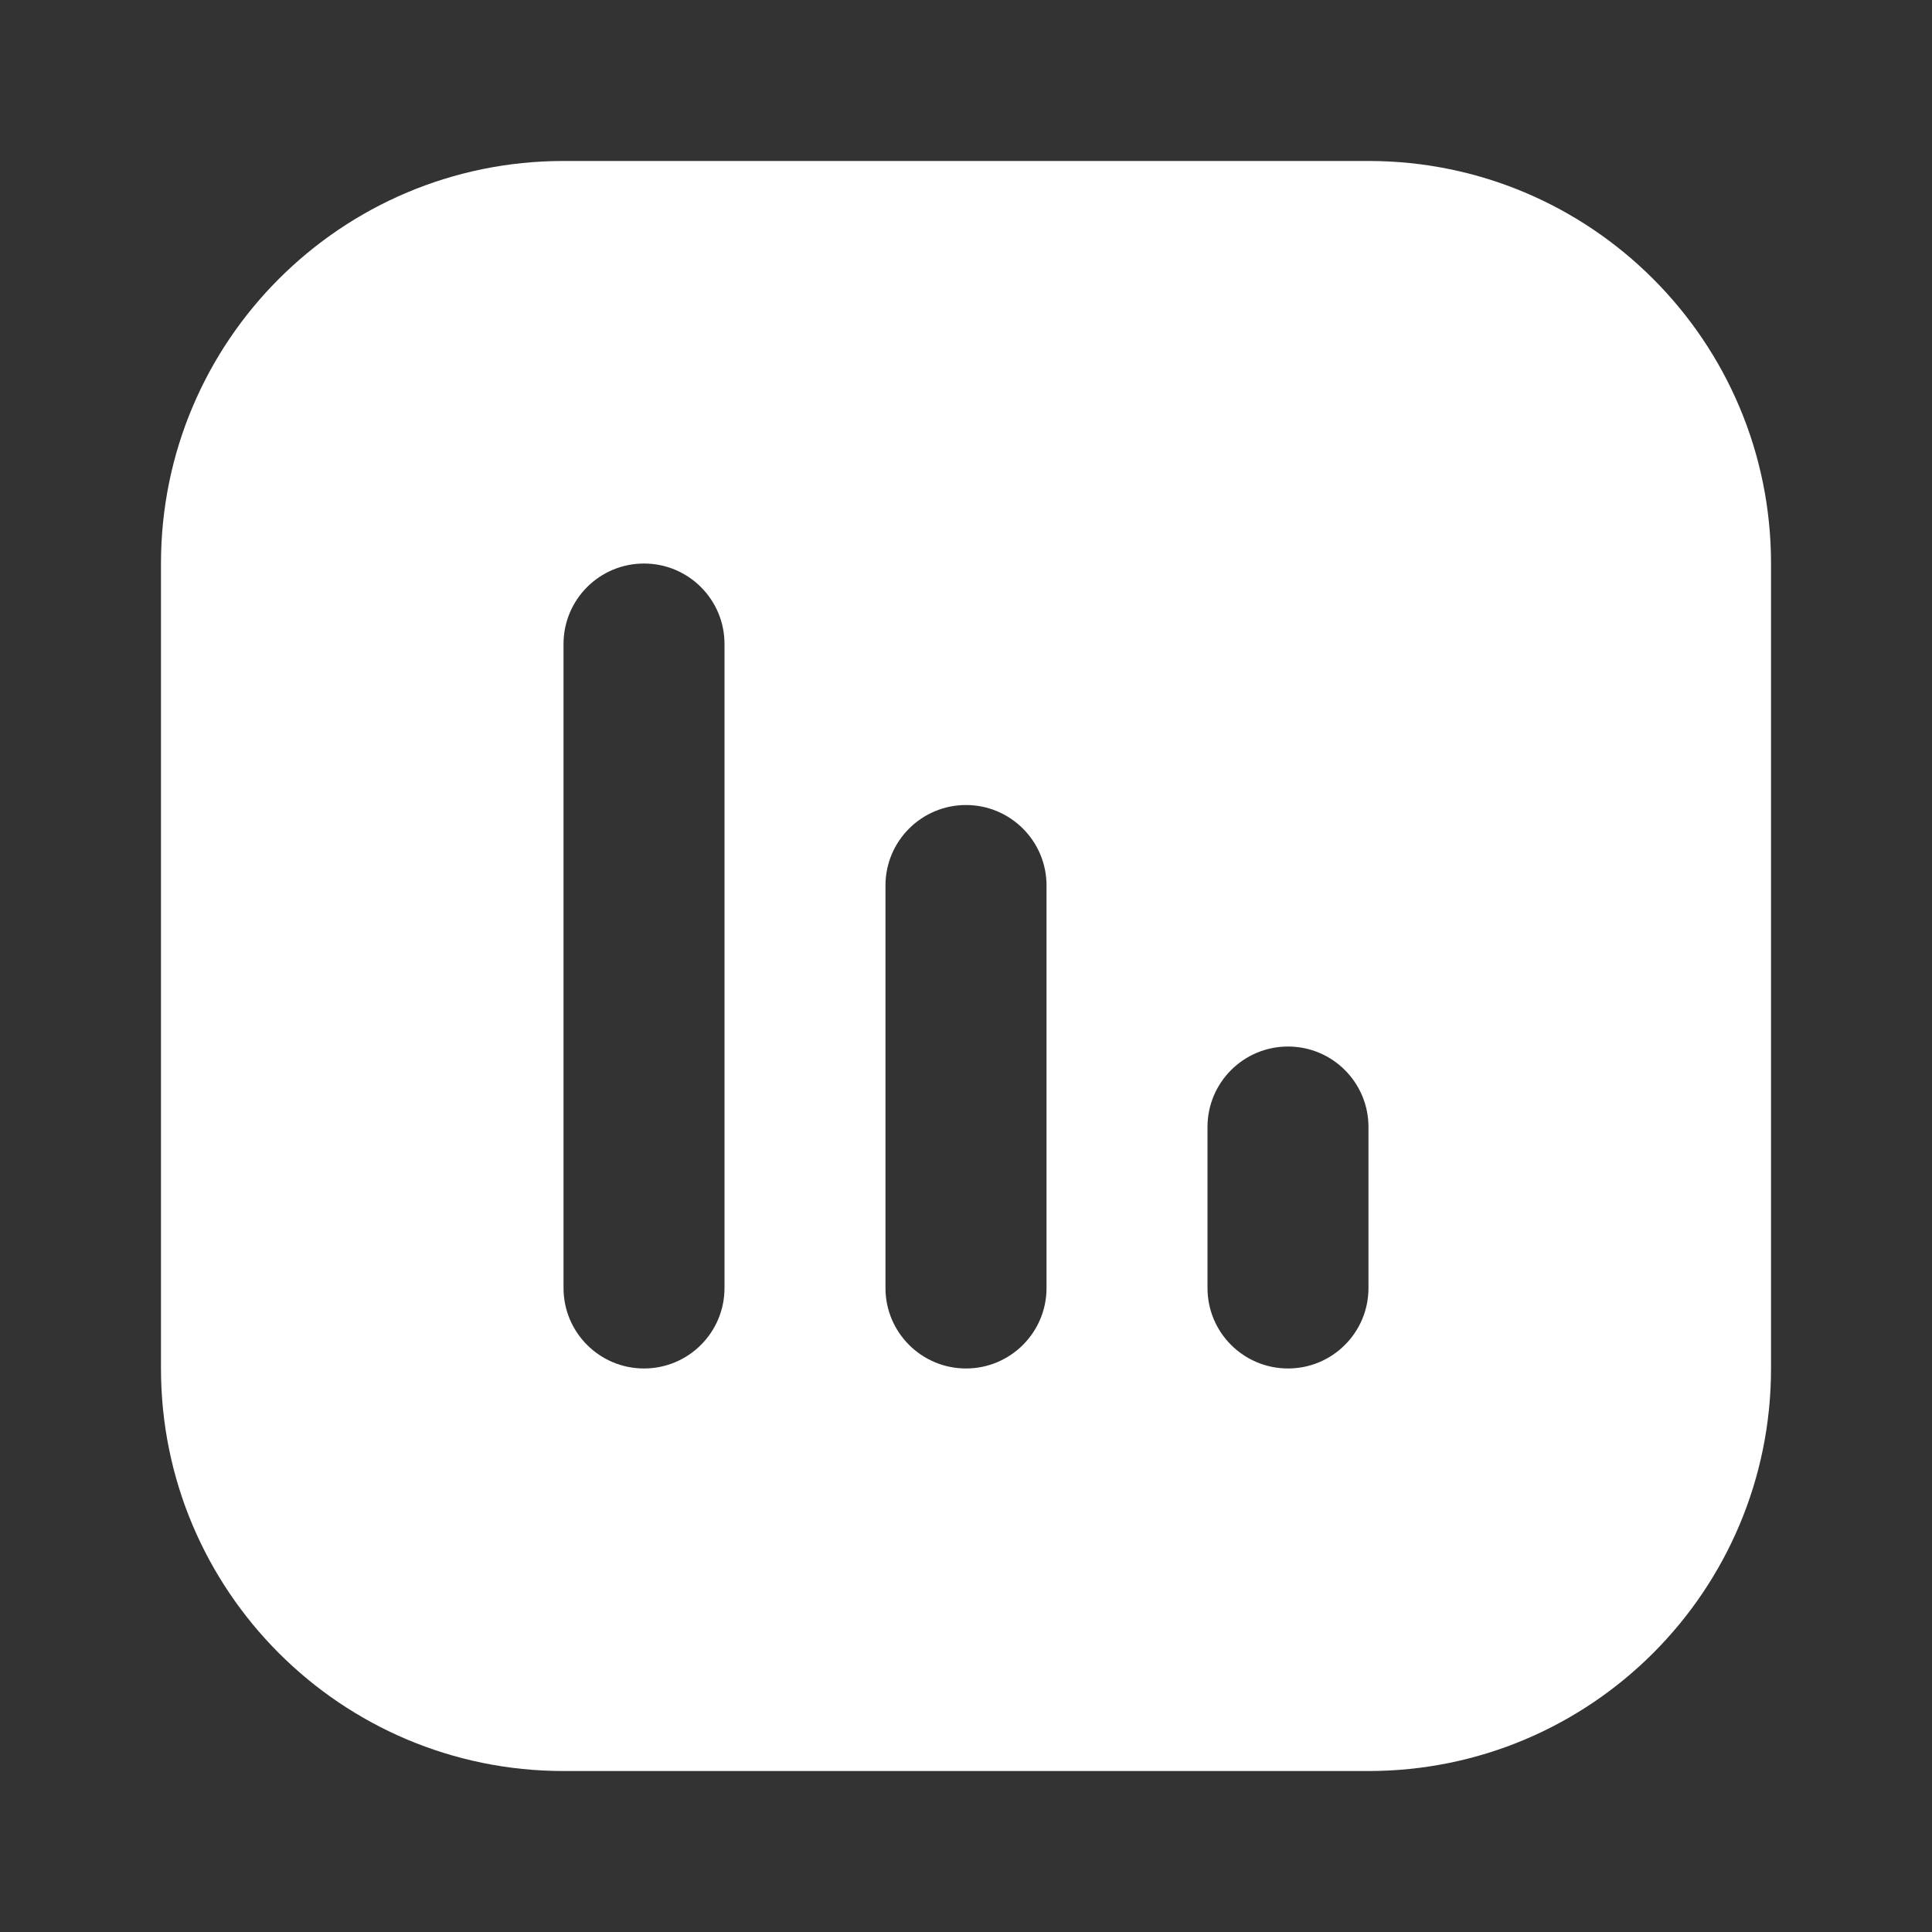 <svg width="25" height="25" viewBox="0 0 25 25" fill="none" xmlns="http://www.w3.org/2000/svg">
<rect x="0" y="0" width="25" height="25" fill="#333333" stroke="none"/>
<path fill-rule="evenodd" clip-rule="evenodd" d="M17.708 2.083C20.585 2.083 22.917 4.415 22.917 7.292V17.708C22.917 20.585 20.585 22.917 17.708 22.917H7.292C4.415 22.917 2.083 20.585 2.083 17.708V7.292C2.083 4.415 4.415 2.083 7.292 2.083H17.708ZM8.333 7.292C7.758 7.292 7.292 7.758 7.292 8.333V16.667C7.292 17.242 7.758 17.708 8.333 17.708C8.909 17.708 9.375 17.242 9.375 16.667V8.333C9.375 7.758 8.909 7.292 8.333 7.292ZM16.667 13.542C16.091 13.542 15.625 14.008 15.625 14.583V16.667C15.625 17.242 16.091 17.708 16.667 17.708C17.242 17.708 17.708 17.242 17.708 16.667V14.583C17.708 14.008 17.242 13.542 16.667 13.542ZM11.458 11.458C11.458 10.883 11.925 10.417 12.5 10.417C13.075 10.417 13.542 10.883 13.542 11.458V16.667C13.542 17.242 13.075 17.708 12.5 17.708C11.925 17.708 11.458 17.242 11.458 16.667V11.458Z" fill="white"/>
</svg>
